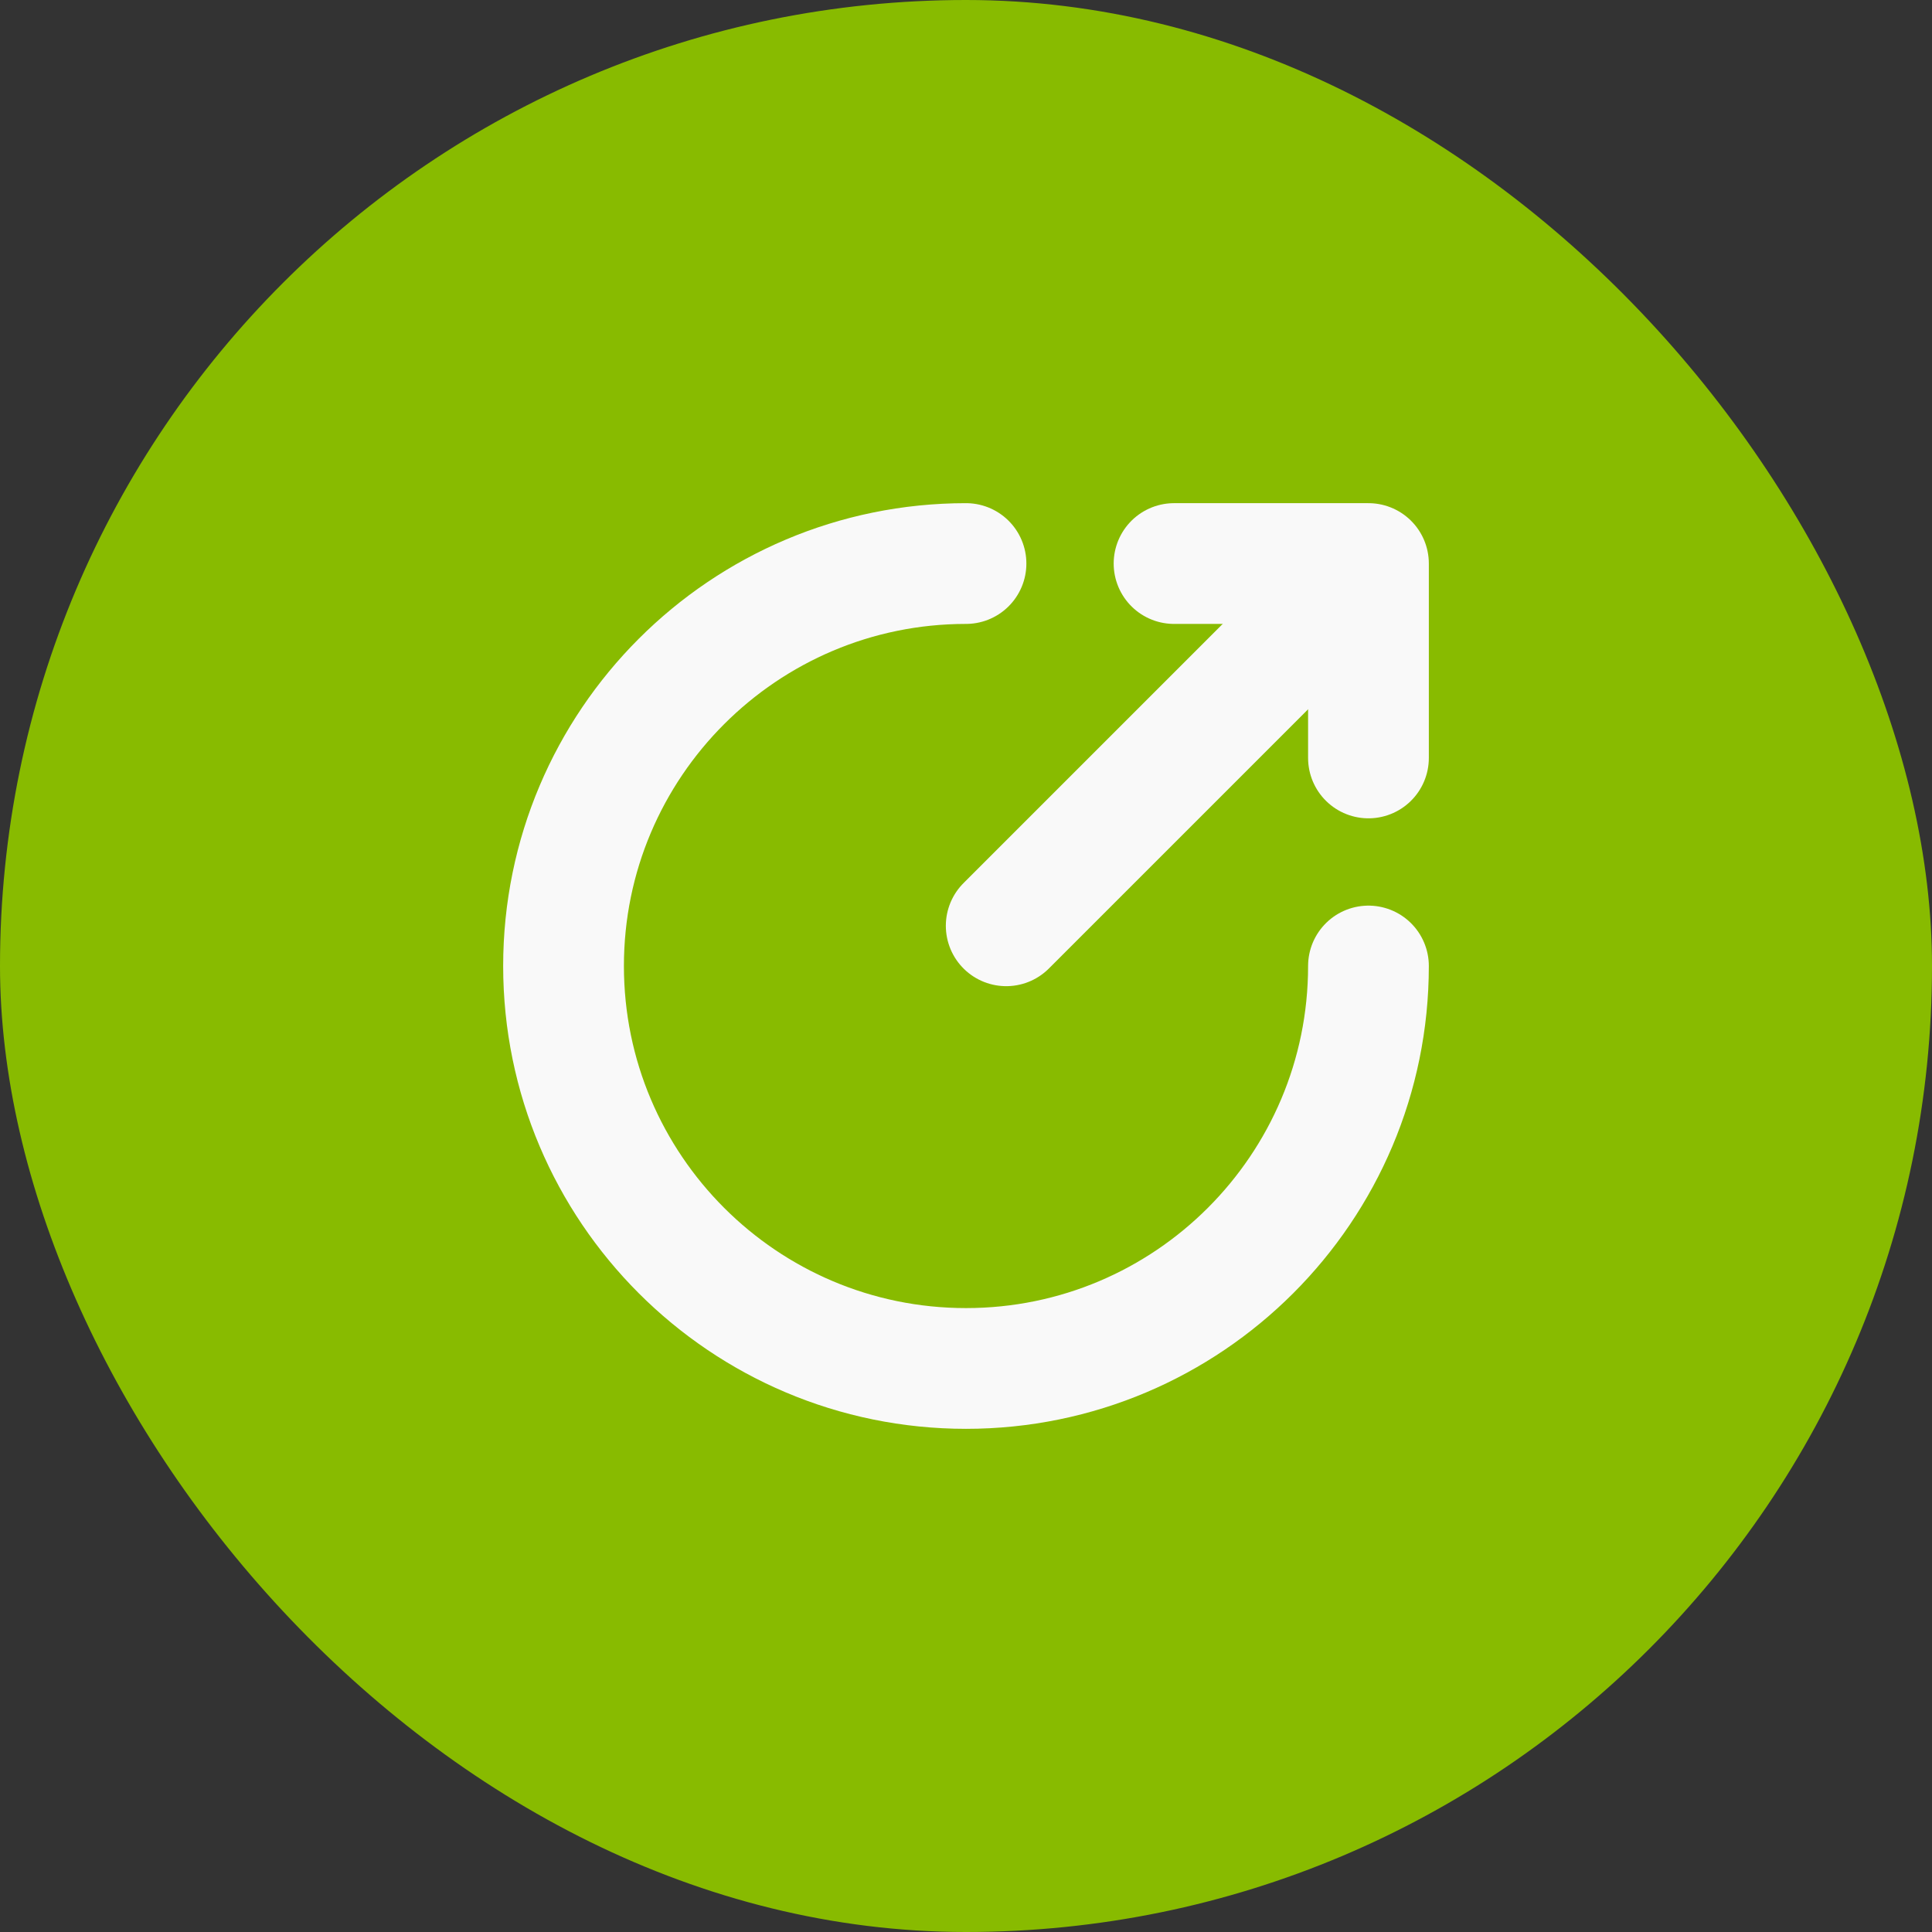 <svg width="16" height="16" viewBox="0 0 16 16" fill="none" xmlns="http://www.w3.org/2000/svg">
<rect x="0" y="0" width="16" height="16" fill="#333333" stroke="none"/>
<rect width="16" height="16" rx="8" fill="#88BB00"/>
<path d="M8 4.667C6.16 4.667 4.667 6.16 4.667 8C4.667 9.84 6.16 11.333 8 11.333C9.84 11.333 11.333 9.84 11.333 8" stroke="#F9F9F9" stroke-miterlimit="10" stroke-linecap="round" stroke-linejoin="round"/>
<path d="M8.333 7.667L11.067 4.933" stroke="#F9F9F9" stroke-linecap="round" stroke-linejoin="round"/>
<path d="M11.333 6.277V4.667H9.723" stroke="#F9F9F9" stroke-linecap="round" stroke-linejoin="round"/>
</svg>
